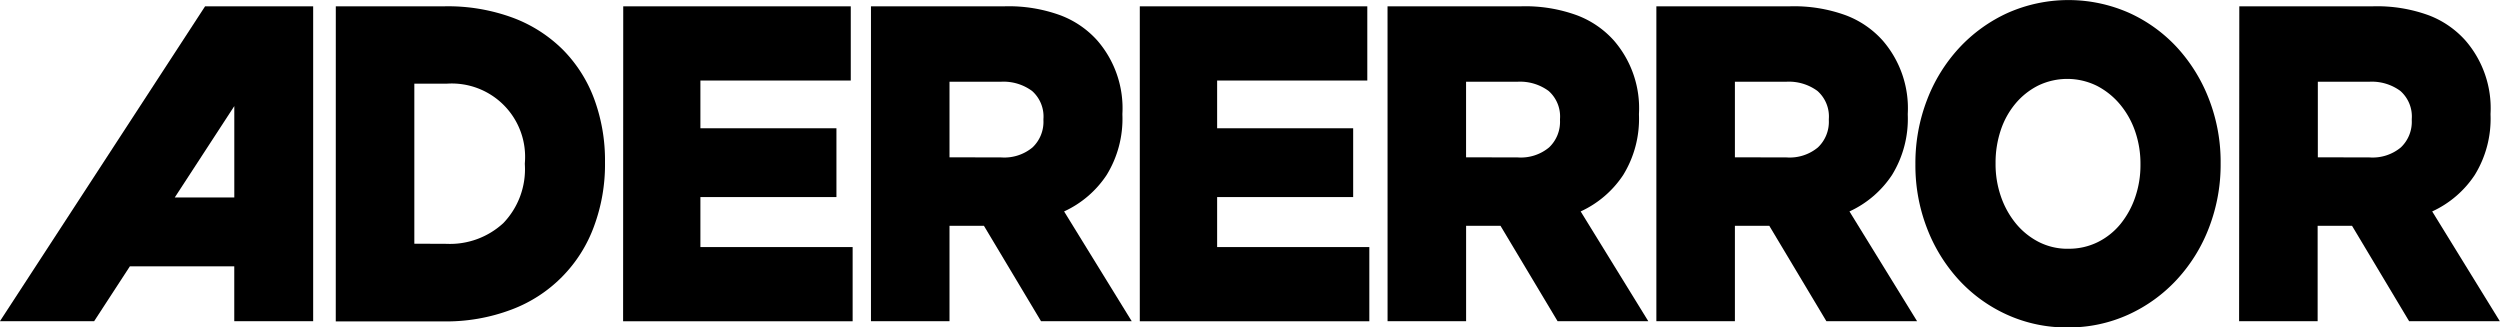<svg xmlns="http://www.w3.org/2000/svg" width="75" height="9.824" viewBox="0 0 75 9.824">
    <path data-name="패스 6696" d="M10.074.189h3.279a5.624 5.624 0 0 1 2.034.344 4.213 4.213 0 0 1 1.506.965 4.148 4.148 0 0 1 .935 1.477 5.308 5.308 0 0 1 .322 1.883v.027a5.331 5.331 0 0 1-.328 1.9 4.2 4.2 0 0 1-2.471 2.5 5.536 5.536 0 0 1-2.047.357h-3.231zm3.319 7.126a2.359 2.359 0 0 0 1.706-.621 2.334 2.334 0 0 0 .646-1.768v-.027a2.2 2.2 0 0 0-2.352-2.388h-.963v4.8z"/>
    <path data-name="패스 6697" d="M18.697.189h6.826v2.227h-4.511v1.431h4.081v2.064h-4.081v1.5h4.567v2.226h-6.886z"/>
    <path data-name="패스 6698" d="M26.129.189h4.02a4.521 4.521 0 0 1 1.664.27 2.82 2.82 0 0 1 1.106.756 3.1 3.1 0 0 1 .753 2.2v.027a3.216 3.216 0 0 1-.473 1.808 3.061 3.061 0 0 1-1.276 1.093l2.028 3.292H31.23l-1.712-2.861h-1.033v2.861h-2.356zm3.911 4.534a1.324 1.324 0 0 0 .935-.3 1.057 1.057 0 0 0 .328-.816v-.035a1.022 1.022 0 0 0-.341-.843 1.443 1.443 0 0 0-.934-.277h-1.543v2.267z"/>
    <path data-name="패스 6699" d="M34.194.189h6.825v2.227h-4.505v1.431h4.081v2.064h-4.081v1.5h4.566v2.226h-6.886z"/>
    <path data-name="패스 6700" d="M41.626.189h4.02a4.521 4.521 0 0 1 1.664.27 2.821 2.821 0 0 1 1.106.756 3.1 3.1 0 0 1 .753 2.2v.027a3.216 3.216 0 0 1-.473 1.808 3.061 3.061 0 0 1-1.276 1.093l2.028 3.292h-2.721l-1.712-2.861h-1.032v2.861h-2.356zm3.911 4.534a1.324 1.324 0 0 0 .935-.3 1.057 1.057 0 0 0 .328-.816v-.035a1.022 1.022 0 0 0-.341-.843 1.443 1.443 0 0 0-.934-.277h-1.543v2.267z"/>
    <path data-name="패스 6701" d="M49.691.189h4.02a4.525 4.525 0 0 1 1.664.27 2.814 2.814 0 0 1 1.105.756 3.1 3.1 0 0 1 .753 2.2v.027a3.211 3.211 0 0 1-.473 1.808 3.061 3.061 0 0 1-1.276 1.093l2.028 3.292h-2.721l-1.712-2.861h-1.032v2.861h-2.356zm3.911 4.534a1.324 1.324 0 0 0 .935-.3 1.057 1.057 0 0 0 .328-.816v-.035a1.023 1.023 0 0 0-.341-.843 1.443 1.443 0 0 0-.935-.277h-1.542v2.267z"/>
    <path data-name="패스 6702" d="M62.029 9.823a4.31 4.31 0 0 1-1.822-.384 4.463 4.463 0 0 1-1.445-1.046 4.865 4.865 0 0 1-.954-1.552 5.209 5.209 0 0 1-.346-1.9v-.027a5.264 5.264 0 0 1 .346-1.909 4.836 4.836 0 0 1 .966-1.566A4.564 4.564 0 0 1 60.232.387a4.5 4.5 0 0 1 3.643 0 4.464 4.464 0 0 1 1.445 1.046 4.884 4.884 0 0 1 .953 1.552 5.2 5.2 0 0 1 .346 1.9v.027a5.251 5.251 0 0 1-.346 1.909 4.818 4.818 0 0 1-.966 1.565 4.544 4.544 0 0 1-1.457 1.053 4.31 4.31 0 0 1-1.821.384zm.018-2.361a1.947 1.947 0 0 0 .889-.2 2.064 2.064 0 0 0 .682-.546 2.6 2.6 0 0 0 .438-.8 2.953 2.953 0 0 0 .158-.971v-.027a2.959 2.959 0 0 0-.158-.972 2.551 2.551 0 0 0-.451-.809 2.242 2.242 0 0 0-.694-.56 2.007 2.007 0 0 0-1.772-.007 2.151 2.151 0 0 0-.682.546 2.435 2.435 0 0 0-.438.8 3.064 3.064 0 0 0-.152.972v.027a2.957 2.957 0 0 0 .158.972 2.616 2.616 0 0 0 .444.809 2.165 2.165 0 0 0 .688.56 1.9 1.9 0 0 0 .89.207z"/>
    <path data-name="패스 6703" d="M67.179.189h4.02a4.521 4.521 0 0 1 1.664.27 2.815 2.815 0 0 1 1.1.756 3.1 3.1 0 0 1 .753 2.2v.027a3.211 3.211 0 0 1-.474 1.808 3.058 3.058 0 0 1-1.276 1.093l2.028 3.292h-2.721l-1.712-2.861h-1.032v2.861h-2.356zm3.911 4.534a1.324 1.324 0 0 0 .935-.3 1.057 1.057 0 0 0 .328-.816v-.035a1.023 1.023 0 0 0-.341-.843 1.443 1.443 0 0 0-.934-.277h-1.543v2.267z"/>
    <path data-name="패스 6704" d="M7.029.189h-.876L-.001 9.635h2.826l1.072-1.646h3.131v1.646h2.367V.189H7.029zM5.243 5.924l1.786-2.741v2.741z"/>
</svg>

